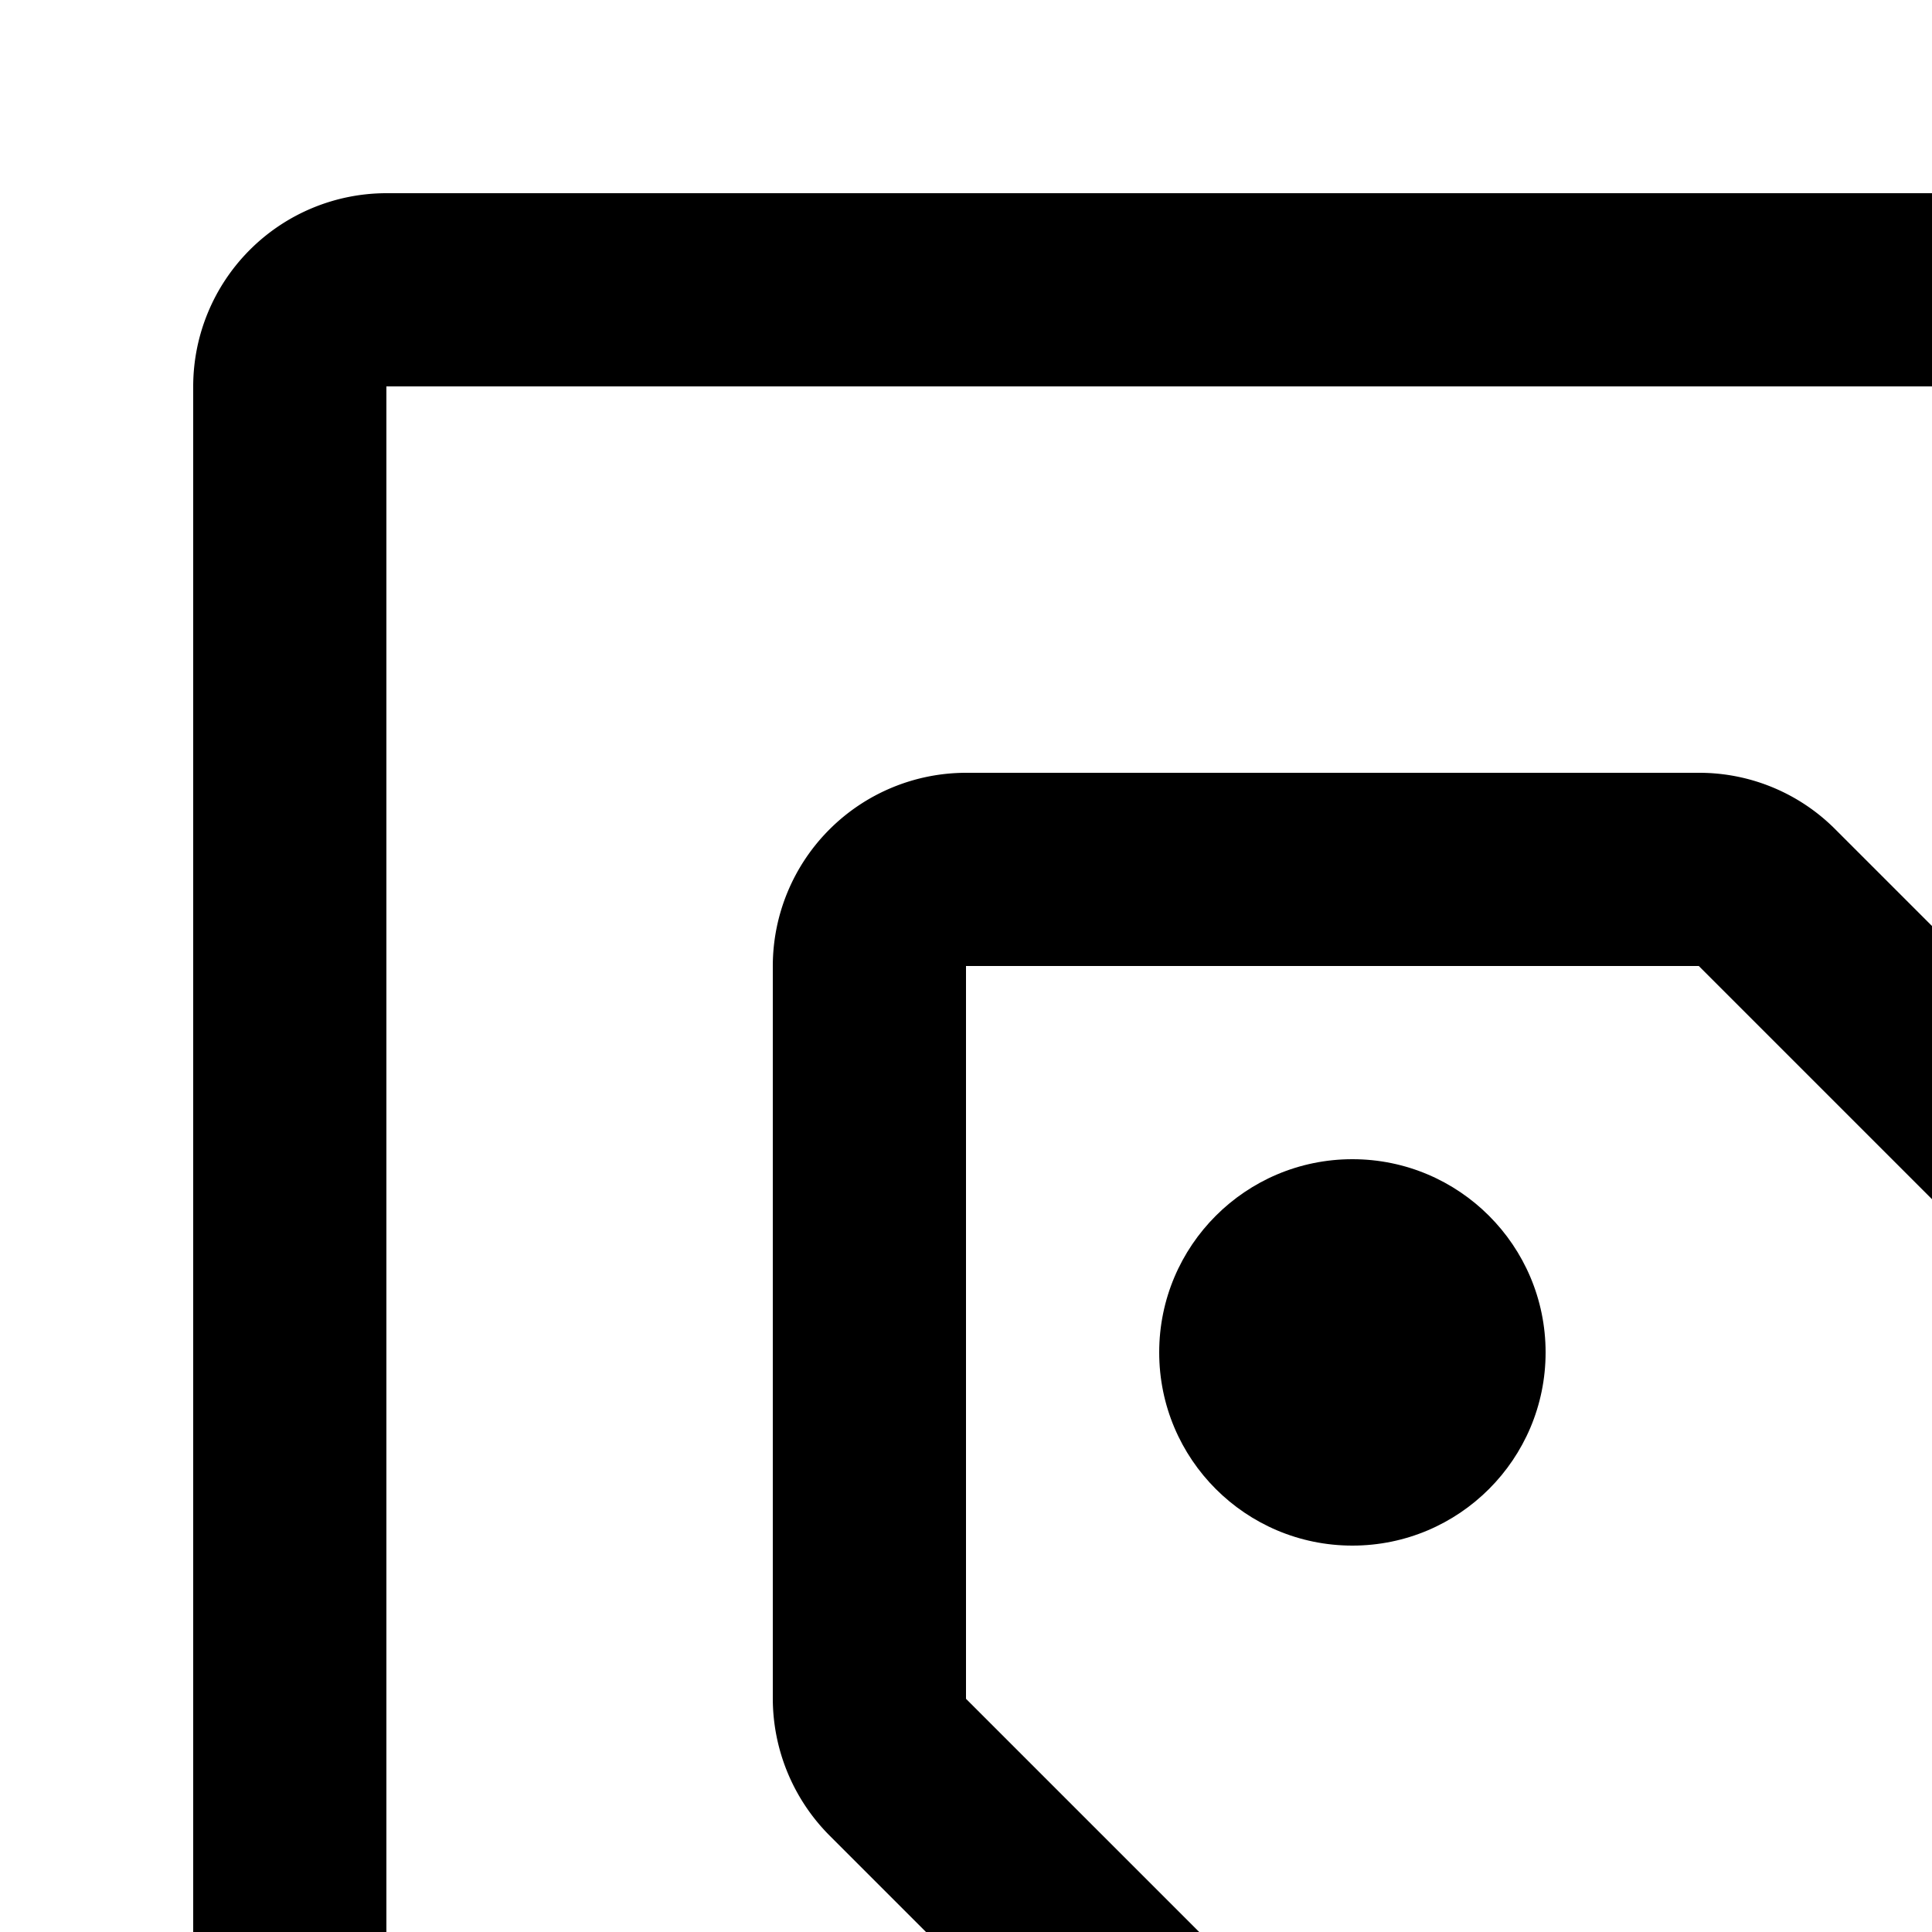 <svg id="icon"
  xmlns="http://www.w3.org/2000/svg" width="20" height="20" viewBox="0 0 20 20">
  <defs>
    <style>
      .cls-1 {
        fill: none;
      }
    </style>
  </defs>
  <circle cx="14" cy="14" r="2"/>
  <path d="M20,30a.997.997,0,0,1-.707-.293L8.586,19A2.013,2.013,0,0,1,8,17.586V10a2.002,2.002,0,0,1,2-2h7.586A1.986,1.986,0,0,1,19,8.586L29.707,19.293a.999.999,0,0,1,0,1.414l-9,9A.997.997,0,0,1,20,30ZM10,10v7.586l10,10L27.586,20l-10-10Z"/>
  <path d="M12,30H4a2.002,2.002,0,0,1-2-2V4A2.002,2.002,0,0,1,4,2H28a2.002,2.002,0,0,1,2,2v8H28V4H4V28h8Z"/>
  <rect id="_Transparent_Rectangle_" data-name="&lt;Transparent Rectangle&gt;" class="cls-1" width="32" height="32"/>
</svg>
